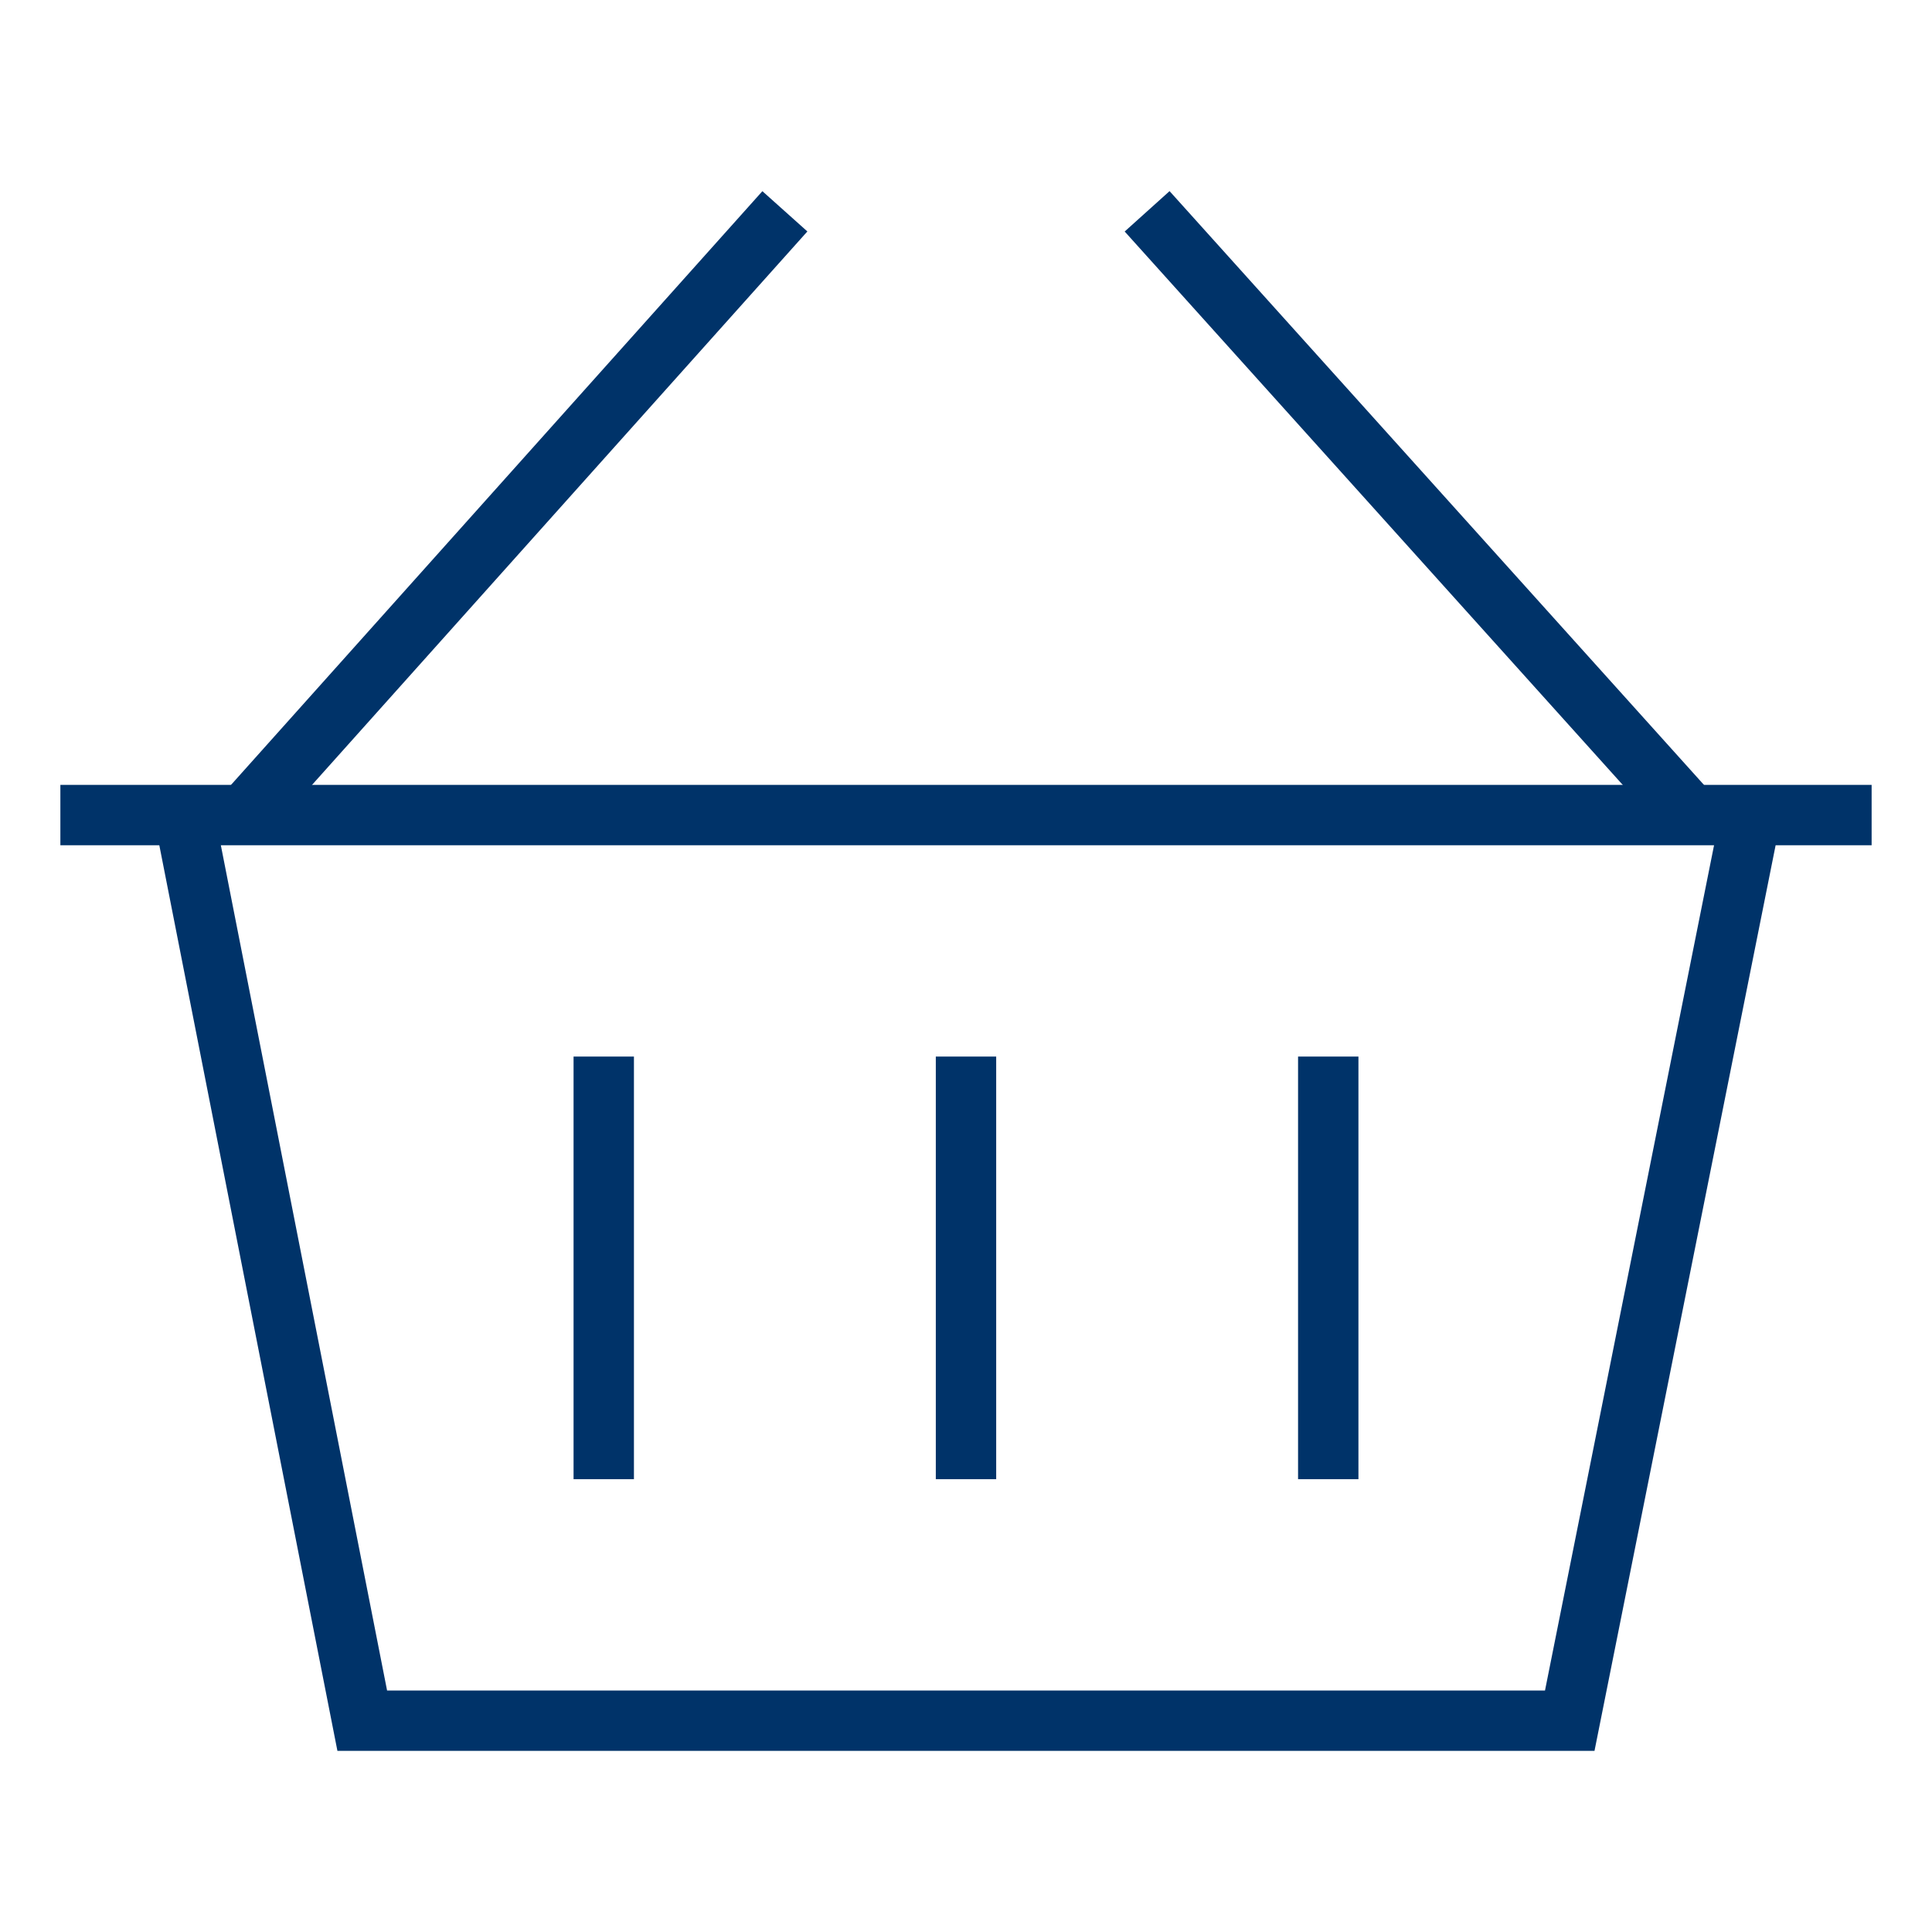 <?xml version="1.0" encoding="UTF-8"?>
<svg xmlns="http://www.w3.org/2000/svg" aria-describedby="desc" aria-labelledby="title" viewBox="0 0 64 64"><path fill="none" stroke="#003369" stroke-miterlimit="10" stroke-width="2" d="M6.1 27L12 57h40l6-30" data-name="layer1" style="stroke: #003369;"/><path fill="none" stroke="#003369" stroke-miterlimit="10" stroke-width="2" d="M26 7L8.1 27M38 7l18 20" data-name="layer2" style="stroke: #003369;"/><path fill="none" stroke="#003369" stroke-miterlimit="10" stroke-width="2" d="M2 27h60m-30 8v14M20 35v14m24-14v14" data-name="layer1" style="stroke: #003369;"/></svg>
